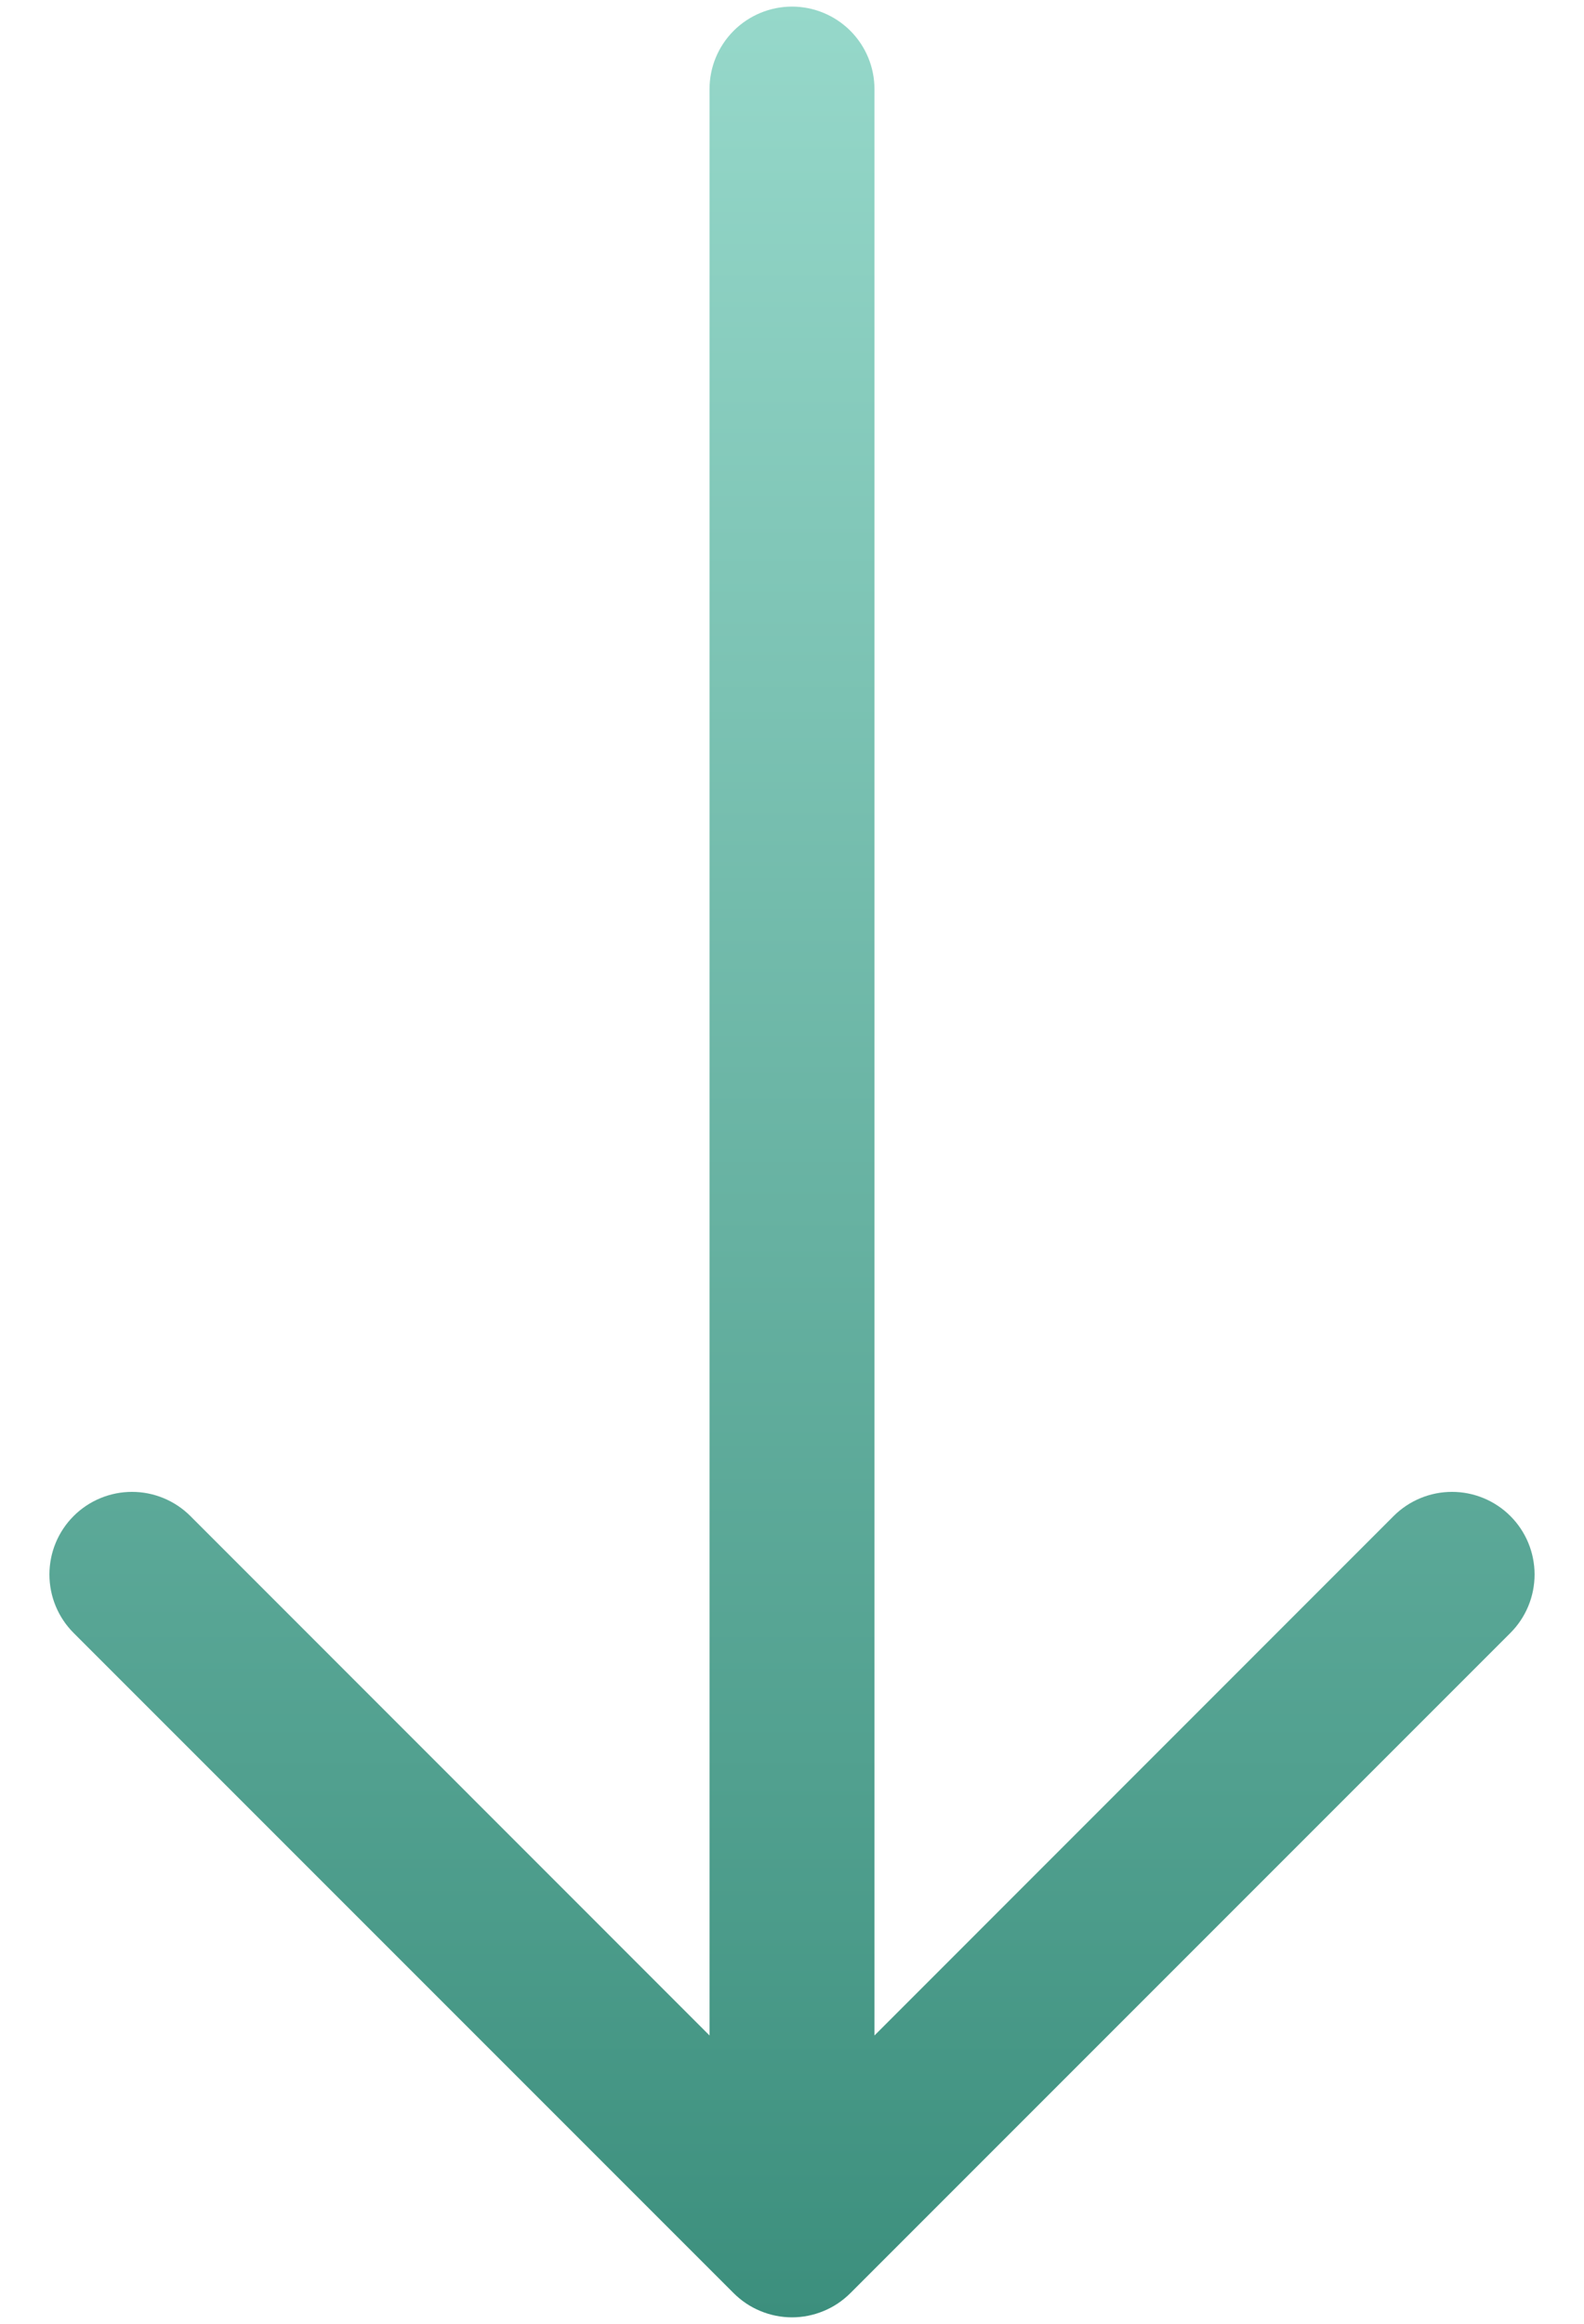 <svg width="30" height="44" viewBox="0 0 30 44" fill="none" xmlns="http://www.w3.org/2000/svg">
<path fill-rule="evenodd" clip-rule="evenodd" d="M15 0.125C15.414 0.125 15.812 0.29 16.105 0.583C16.398 0.876 16.562 1.273 16.562 1.688V38.541L26.394 28.706C26.687 28.413 27.085 28.248 27.5 28.248C27.915 28.248 28.313 28.413 28.606 28.706C28.9 29 29.064 29.398 29.064 29.812C29.064 30.227 28.9 30.625 28.606 30.919L16.106 43.419C15.961 43.564 15.789 43.68 15.599 43.758C15.409 43.837 15.206 43.878 15 43.878C14.794 43.878 14.591 43.837 14.401 43.758C14.211 43.68 14.039 43.564 13.894 43.419L1.394 30.919C1.1 30.625 0.936 30.227 0.936 29.812C0.936 29.398 1.1 29 1.394 28.706C1.687 28.413 2.085 28.248 2.5 28.248C2.915 28.248 3.313 28.413 3.606 28.706L13.438 38.541V1.688C13.438 1.273 13.602 0.876 13.895 0.583C14.188 0.29 14.586 0.125 15 0.125Z" fill="url(#paint0_linear)"/>
<defs>
<linearGradient id="paint0_linear" x1="15" y1="0.125" x2="15" y2="43.878" gradientUnits="userSpaceOnUse">
<stop stop-color="#96D8CA"/>
<stop offset="1" stop-color="#3C8F7D"/>
</linearGradient>
</defs>
</svg>
